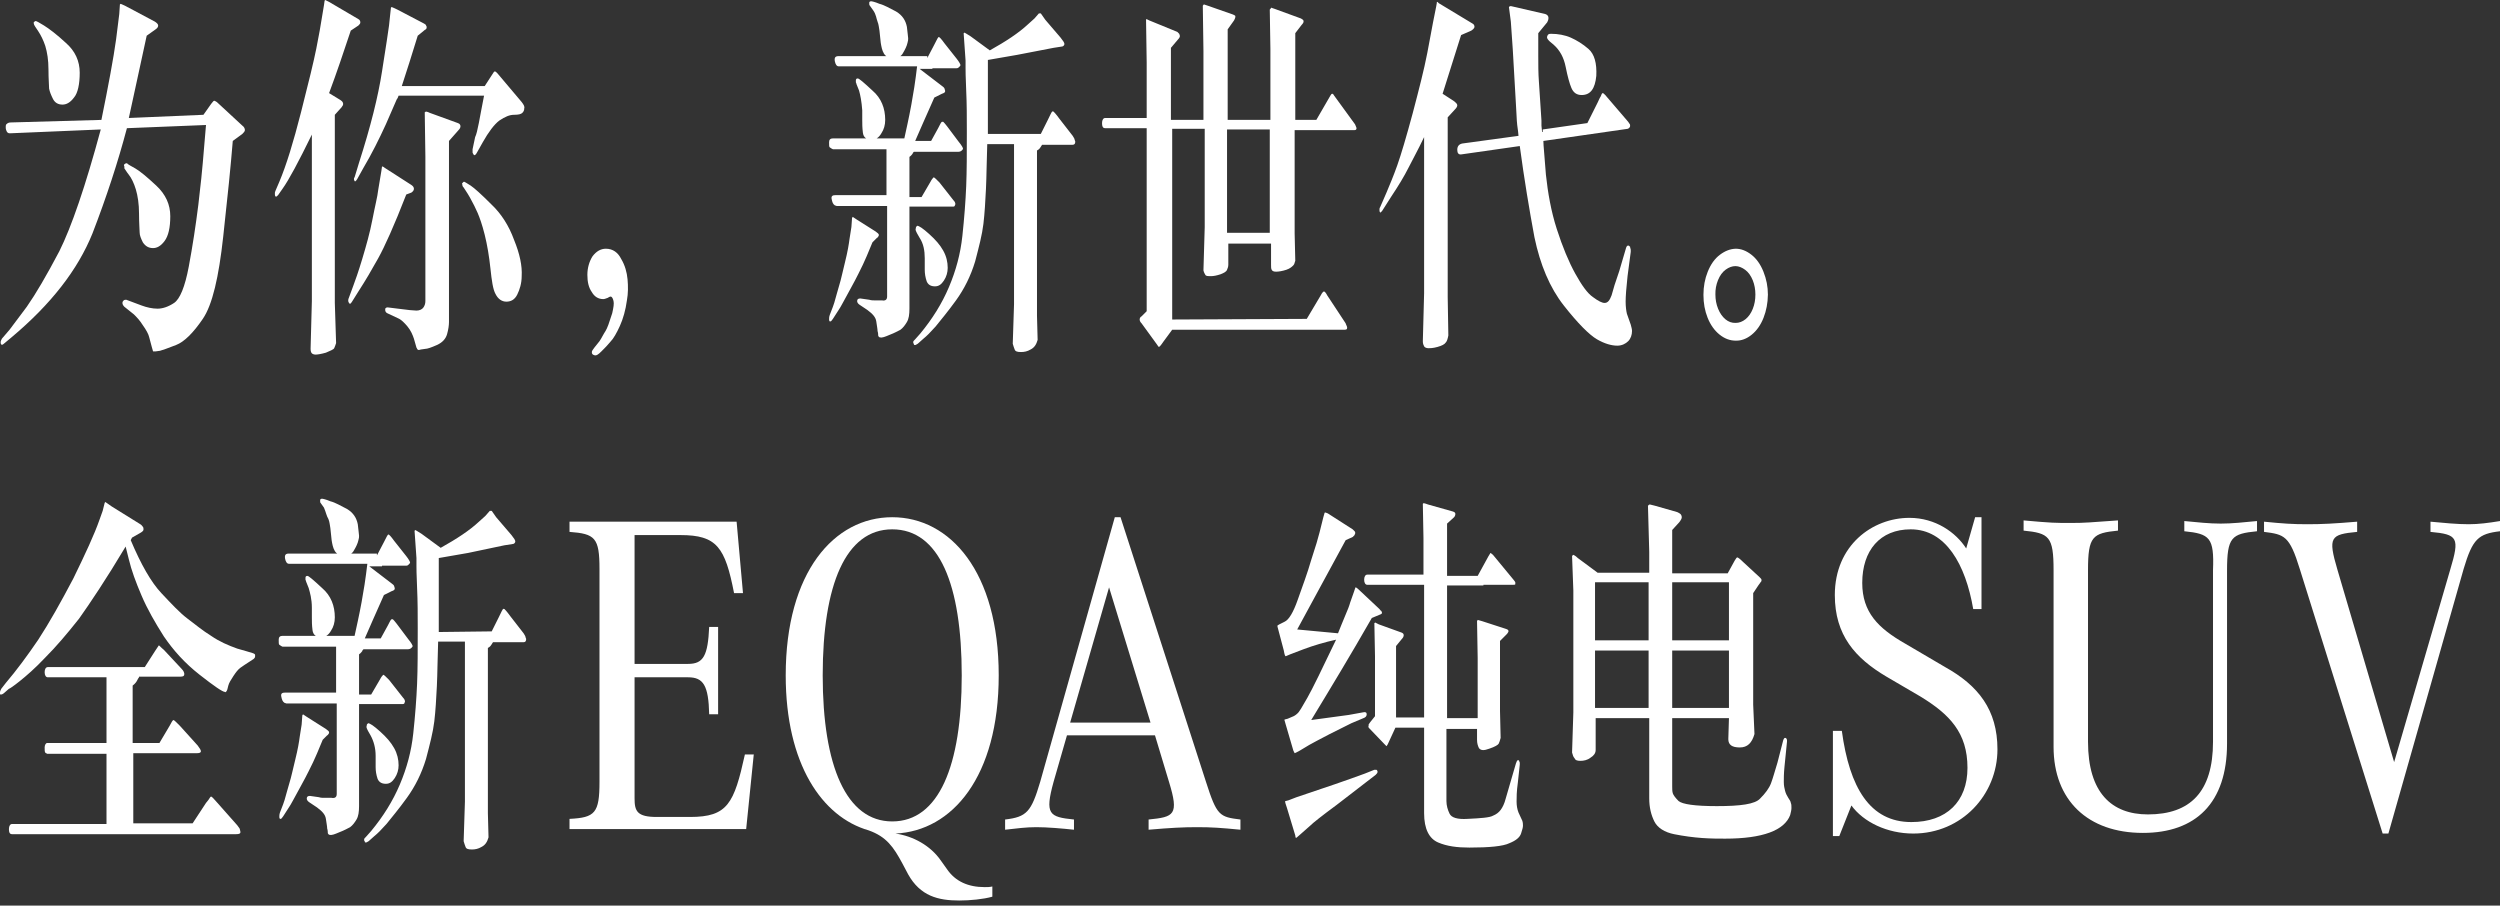 <?xml version="1.0" encoding="UTF-8"?>
<svg width="392px" height="142px" viewBox="0 0 392 142" version="1.1" xmlns="http://www.w3.org/2000/svg" xmlns:xlink="http://www.w3.org/1999/xlink">
    <rect x="0" y="0" width="392" height="142" fill="#333333" stroke="none"/>
    <title>eqa-title-pc</title>
    <g id="页面-1" stroke="none" stroke-width="1" fill="none" fill-rule="evenodd">
        <g id="eqa-title-pc">
            <g id="编组" transform="translate(0.1, 0)" fill="#FFFFFF" fill-rule="nonzero">
                <path d="M15.8,18.8 C16.9,13.4 17.7,9.1 18.1,6.2 L18.6,2.2 L18.7,0.7 L18.8,0.6 C18.8,0.6 19.1,0.7 19.5,0.9 L24.2,3.4 C24.5,3.6 24.7,3.8 24.7,4 C24.7,4.2 24.6,4.4 24.3,4.6 L22.9,5.6 C21.9,10.1 21,14.5 20.1,18.5 L31.8,18 L33,16.3 C33.3,15.9 33.4,15.8 33.5,15.8 C33.6,15.8 33.7,15.9 33.9,16 L37.9,19.7 C38.2,19.9 38.3,20.2 38.3,20.4 C38.3,20.6 38.1,20.8 37.9,21 L36.4,22.1 C36.1,25.8 35.6,30.8 34.9,37.1 C34.2,43.5 33.2,47.8 31.7,50 C30.2,52.2 28.8,53.6 27.5,54.1 C26.2,54.6 25.4,54.9 25,55 L24.3,55.1 C24.1,55.1 24,55.1 23.9,55.1 C23.9,55.1 23.8,54.8 23.7,54.4 L23.3,52.9 C23.2,52.4 22.8,51.7 22.3,51 C21.8,50.2 21.3,49.7 20.9,49.3 L19.4,48.1 C19.2,47.9 19.1,47.7 19.1,47.5 C19.1,47.3 19.2,47.2 19.3,47.1 C19.4,47 19.6,47 19.7,47 L22.1,47.9 C22.9,48.2 23.8,48.4 24.6,48.4 C25.4,48.4 26.3,48.1 27.2,47.5 C28.1,46.9 28.9,45 29.5,41.8 C30.1,38.6 30.6,35.3 31,32.1 C31.4,28.8 31.6,26.6 31.7,25.5 L32.2,19.6 L19.8,20.1 C18.4,25.4 16.6,30.9 14.4,36.6 C12.1,42.3 7.9,47.7 1.7,52.9 L0.5,53.9 C0.3,54.1 0.1,54.1 0.1,54 C0,53.9 0,53.8 0,53.6 C0,53.5 0.1,53.3 0.2,53.1 L1.4,51.7 C1.7,51.3 2.6,50.1 4.1,48.1 C5.5,46.1 7.2,43.2 9.2,39.4 C11.1,35.6 13.3,29.2 15.7,20.3 L1.5,20.9 C1.3,20.9 1.2,20.9 1,20.7 C0.9,20.5 0.8,20.3 0.8,20 C0.8,19.7 0.8,19.5 1,19.4 C1.1,19.3 1.3,19.2 1.6,19.2 L15.8,18.8 Z M5.3,3.4 C5.3,3.4 5.4,3.3 5.5,3.3 C5.6,3.3 6,3.5 6.8,4 C7.6,4.5 8.8,5.4 10.2,6.7 C11.7,8 12.4,9.6 12.4,11.4 C12.4,13.2 12.1,14.6 11.5,15.3 C10.9,16.1 10.3,16.4 9.7,16.4 C9,16.4 8.5,16.1 8.2,15.5 C7.9,14.9 7.7,14.4 7.6,13.9 C7.6,13.4 7.5,12.4 7.5,10.9 C7.5,9.4 7.3,8.2 7,7.2 C6.7,6.3 6.3,5.5 5.9,4.9 C5.5,4.3 5.2,3.9 5.2,3.7 C5.2,3.5 5.1,3.6 5.3,3.4 Z M19.5,25.7 C19.5,25.7 19.6,25.6 19.7,25.6 C19.8,25.6 19.9,25.6 19.9,25.7 C20,25.8 20.4,26 21.1,26.4 C21.8,26.8 22.9,27.7 24.4,29.1 C25.9,30.5 26.6,32.1 26.6,33.9 C26.6,35.7 26.3,37 25.7,37.8 C25.1,38.6 24.5,38.9 23.9,38.9 C23.2,38.9 22.7,38.6 22.3,38 C22,37.4 21.8,36.9 21.8,36.5 C21.8,36.1 21.7,35.1 21.7,33.5 C21.7,32 21.5,30.7 21.2,29.7 C20.9,28.7 20.5,27.9 20.1,27.4 C19.7,26.9 19.5,26.5 19.4,26.4 C19.4,26.3 19.4,26.2 19.4,26.1 C19.3,25.9 19.3,25.8 19.5,25.7 Z" id="形状"></path>
                <path d="M48.8,21.1 C46.7,25.4 45.2,28.2 44.2,29.6 L43.5,30.6 C43.3,30.8 43.2,30.9 43.1,30.8 C43,30.7 43,30.5 43,30.4 C43,30.2 43,30.1 43.1,29.9 L43.7,28.5 C44.8,25.9 45.9,22.3 47.1,17.6 C48.3,12.9 49.1,9.6 49.5,7.6 C49.9,5.6 50.2,3.9 50.4,2.6 L50.7,0.8 L50.8,0.1 L50.9,0 C50.9,0 51.1,0.1 51.5,0.3 L56.1,3 C56.3,3.1 56.4,3.3 56.4,3.5 C56.4,3.7 56.3,3.8 56.1,4 L54.9,4.8 C53.8,8.1 52.7,11.4 51.5,14.6 L53.3,15.7 C53.4,15.8 53.6,15.9 53.6,16 C53.7,16.1 53.7,16.2 53.7,16.3 C53.7,16.4 53.7,16.5 53.6,16.6 C53.5,16.8 53.4,16.9 53.3,17 L52.4,18 L52.4,47.5 L52.6,53.8 C52.5,54.1 52.4,54.4 52.3,54.6 C52.2,54.8 51.7,55 51,55.3 C50.3,55.5 49.7,55.6 49.4,55.6 C49.1,55.6 48.9,55.5 48.8,55.4 C48.7,55.3 48.6,55.1 48.6,54.7 L48.8,47.2 L48.8,25.9 L48.8,21.1 Z M63.6,30.5 C61.7,35.4 60.2,38.7 59.2,40.5 C58.2,42.3 57.2,44 56.1,45.7 L55.1,47.3 C54.9,47.6 54.8,47.7 54.7,47.6 C54.6,47.5 54.5,47.3 54.5,47.2 C54.5,47.1 54.5,46.9 54.6,46.7 L55.3,44.8 C55.6,44 56.1,42.6 56.7,40.6 C57.3,38.6 57.9,36.5 58.3,34.4 C58.7,32.3 59.1,30.8 59.2,29.8 L59.7,26.8 L59.8,26.1 C59.8,26.1 60,26.1 60.2,26.3 L64.4,29 C64.7,29.2 64.8,29.4 64.8,29.6 C64.8,29.8 64.7,30 64.4,30.2 L63.6,30.5 Z M75.8,15 L62.4,15 C62.3,15.3 62.2,15.5 62.1,15.6 L60.4,19.5 C59.3,21.9 58.2,24.1 56.9,26.3 L55.9,28.1 C55.7,28.4 55.6,28.5 55.5,28.4 C55.4,28.2 55.4,28.1 55.4,28.1 C55.4,28 55.4,27.9 55.5,27.8 L56.2,25.5 C58,19.9 59.2,15.1 59.8,11.2 C60.4,7.3 60.8,4.9 60.9,4 L61.1,2.1 L61.2,1.2 L61.3,1.1 C61.3,1.1 61.6,1.2 62.2,1.5 L66.4,3.7 C66.6,3.8 66.7,3.9 66.7,4 C66.8,4.1 66.8,4.2 66.8,4.3 C66.8,4.5 66.7,4.6 66.5,4.7 L65.4,5.6 C64.5,8.5 63.7,11.1 62.9,13.5 L75.9,13.5 L77.2,11.5 C77.3,11.3 77.4,11.2 77.5,11.2 C77.6,11.2 77.7,11.3 77.9,11.5 L81.7,16 C82,16.4 82.2,16.7 82.1,17 C82.1,17.3 82,17.5 81.8,17.7 C81.6,17.9 81.2,18 80.5,18 C79.8,18 79.1,18.3 78.2,18.9 C77.4,19.5 76.5,20.7 75.6,22.3 L74.7,23.9 C74.5,24.3 74.3,24.4 74.2,24.3 C74.1,24.1 74,24 74,23.9 C74,23.8 74,23.7 74,23.6 C74,23.5 74,23.5 74,23.4 L74.4,21.5 C74.8,20.7 75.1,18.5 75.8,15 Z M70.3,22.1 L70.3,50.5 C70.3,51 70.2,51.7 70,52.4 C69.8,53.1 69.3,53.7 68.4,54.1 C67.5,54.5 66.9,54.7 66.6,54.7 L65.9,54.8 C65.6,54.9 65.4,54.9 65.4,54.8 C65.3,54.8 65.3,54.6 65.2,54.5 L64.8,53.1 C64.6,52.5 64.3,51.8 63.8,51.2 C63.3,50.6 62.8,50.1 62.3,49.9 L60.6,49.1 C60.4,49 60.3,48.8 60.3,48.6 C60.3,48.5 60.3,48.3 60.4,48.3 C60.5,48.2 60.6,48.2 60.7,48.2 L62.3,48.4 C63.8,48.6 64.8,48.7 65.2,48.7 C65.7,48.7 66.1,48.5 66.3,48.2 C66.5,47.9 66.6,47.6 66.6,47.2 L66.6,24.6 L66.5,17.6 C66.6,17.6 66.6,17.5 66.7,17.5 C66.7,17.5 66.9,17.5 67.3,17.7 L71.7,19.3 C72,19.4 72.1,19.6 72.1,19.8 C72.1,20 72,20.2 71.8,20.4 L70.3,22.1 Z M72.5,28.6 C72.6,28.5 72.6,28.5 72.7,28.5 C72.7,28.5 73.1,28.7 73.7,29.1 C74.3,29.5 75.4,30.5 76.9,32 C78.5,33.5 79.7,35.4 80.5,37.6 C81.4,39.8 81.8,41.7 81.7,43.3 C81.7,44.4 81.4,45.4 81,46.2 C80.6,47 80,47.3 79.3,47.3 C78.6,47.3 78,46.9 77.6,46.1 C77.2,45.4 77,44 76.8,42.1 C76.6,40.2 76.3,38.4 75.9,36.8 C75.5,35.2 75.1,34.1 74.8,33.4 C74.5,32.7 74.1,31.9 73.6,31 C73.1,30.1 72.7,29.6 72.6,29.4 C72.4,29.2 72.4,29.1 72.4,28.9 C72.3,28.9 72.3,28.8 72.5,28.6 Z" id="形状"></path>
                <path d="M93.1,54.5 L93.9,53.5 C94,53.4 94.2,53 94.6,52.3 C95,51.7 95.2,51.2 95.3,50.9 C95.4,50.6 95.6,50 95.9,49.1 C96.1,48.2 96.2,47.6 96.1,47.2 C96,46.8 95.9,46.6 95.7,46.5 C95.6,46.5 95.5,46.5 95.2,46.7 C94.9,46.8 94.7,46.9 94.5,46.9 C93.7,46.9 93.1,46.5 92.7,45.8 C92.2,45.1 92,44.2 92,43.1 C92,42 92.3,41 92.8,40.2 C93.4,39.4 94.1,39 94.9,39 C96,39 96.8,39.6 97.3,40.6 C97.9,41.6 98.2,42.7 98.3,43.8 C98.4,44.9 98.4,46 98.2,47.1 C98,48.6 97.6,50 97.1,51.1 C96.6,52.2 96.1,53.1 95.6,53.6 C95.2,54.1 94.7,54.6 94.2,55.1 C93.7,55.6 93.4,55.8 93.1,55.7 C92.8,55.6 92.7,55.5 92.7,55.2 C92.7,55 92.9,54.8 93.1,54.5 Z" id="路径"></path>
                <path d="M272.068,39 C272.889,39 273.699,39.308 274.5,39.923 C275.301,40.538 275.936,41.427 276.404,42.589 C276.873,43.751 277.107,44.957 277.107,46.207 C277.088,47.516 276.858,48.727 276.419,49.84 C275.979,50.953 275.364,51.832 274.573,52.477 C273.782,53.121 272.947,53.434 272.068,53.414 C271.15,53.414 270.296,53.092 269.505,52.447 C268.714,51.803 268.099,50.934 267.659,49.84 C267.22,48.746 267,47.545 267,46.236 C267,44.928 267.225,43.717 267.674,42.604 C268.143,41.432 268.782,40.543 269.593,39.938 C270.403,39.332 271.229,39.02 272.068,39 Z M272.039,41.725 C271.512,41.725 270.994,41.91 270.486,42.281 C269.979,42.652 269.578,43.199 269.285,43.922 C268.992,44.645 268.855,45.396 268.875,46.178 C268.875,46.979 269.017,47.726 269.3,48.419 C269.583,49.112 269.964,49.659 270.442,50.06 C270.921,50.46 271.453,50.65 272.039,50.631 C272.605,50.631 273.128,50.436 273.606,50.045 C274.085,49.654 274.461,49.117 274.734,48.434 C275.008,47.75 275.145,47.003 275.145,46.192 C275.145,45.382 275.008,44.635 274.734,43.951 C274.441,43.229 274.046,42.682 273.548,42.311 C273.05,41.939 272.547,41.744 272.039,41.725 Z" id="。"></path>
                <path d="M145.3,9.1 L146.4,7 C146.8,6.2 147,5.8 147.1,5.8 C147.2,5.8 147.5,6.1 148,6.8 L149.9,9.2 C150.3,9.7 150.5,10.1 150.5,10.2 C150.5,10.3 150.4,10.4 150.3,10.5 C150.2,10.6 150.1,10.7 149.9,10.7 L146.1,10.7 L146.1,10.8 L144.1,10.8 L147.5,13.4 C147.8,13.6 148,13.8 148,13.9 C148,14 148.1,14.1 148.1,14.3 C148.1,14.5 147.9,14.6 147.6,14.7 L146.4,15.3 C145.1,18.2 144.1,20.5 143.4,22.1 L145.9,22.1 L147,20.1 C147.3,19.5 147.5,19.1 147.6,19.1 C147.7,19.1 147.7,19.1 147.8,19.1 C147.9,19.2 148.1,19.4 148.4,19.8 L150.2,22.2 C150.7,22.8 150.9,23.2 150.9,23.3 C150.9,23.4 150.8,23.5 150.7,23.6 C150.6,23.7 150.4,23.8 150.2,23.8 L143.2,23.8 C143.1,23.9 143,24 143,24.1 C142.9,24.2 142.8,24.4 142.5,24.6 L142.5,30.9 L144.4,30.9 L145.8,28.5 C146,28.1 146.2,27.9 146.3,27.8 C146.4,27.8 146.7,28.1 147.2,28.6 L149.4,31.4 C149.6,31.6 149.7,31.8 149.7,32 C149.7,32.1 149.6,32.2 149.6,32.3 C149.5,32.4 149.4,32.4 149.3,32.4 L142.5,32.4 L142.5,48.4 C142.5,49.3 142.4,50 142.1,50.5 C141.8,51 141.5,51.4 141.1,51.7 C140.7,51.9 140.2,52.2 139.4,52.5 C138.7,52.8 138.2,53 137.9,52.9 C137.8,52.9 137.8,52.9 137.7,52.8 C137.7,52.8 137.6,52.7 137.6,52.6 C137.6,52.5 137.6,52.2 137.5,51.9 C137.5,51.6 137.4,51.1 137.3,50.4 C137.2,49.7 136.7,49.2 135.9,48.6 L134.7,47.8 C134.4,47.6 134.3,47.4 134.3,47.2 C134.3,46.9 134.5,46.8 134.8,46.8 L136.2,47 C136.5,47.1 136.8,47.1 137,47.1 C137.2,47.1 137.4,47.1 137.5,47.1 L138.2,47.1 C138.7,47.2 139,47 139,46.5 L139,32.3 L131.1,32.3 L130.8,32.2 C130.5,32 130.4,31.7 130.3,31.2 C130.2,30.7 130.5,30.6 130.9,30.6 L138.9,30.6 L138.9,23.4 L130.5,23.4 L130.3,23.3 C130.2,23.2 130.1,23.2 130,23.1 C129.9,23 129.9,22.8 129.9,22.3 C129.9,21.9 130.1,21.7 130.5,21.7 L141.7,21.7 C142,20.3 142.4,18.6 142.8,16.4 C143.2,14.2 143.4,12.8 143.5,12 L143.7,10.4 L131.4,10.4 C131.1,10.4 130.9,10.1 130.8,9.6 C130.7,9 130.9,8.8 131.4,8.8 L145.3,8.8 L145.3,9.1 L145.3,9.1 Z M136.7,38 C136,39.7 135.5,40.9 135.2,41.5 C134.9,42.1 134.3,43.4 133.3,45.2 C132.3,47 131.7,48.2 131.4,48.6 L130.5,50 C130.3,50.3 130.2,50.4 130.1,50.4 L130,50.4 C130,50.4 129.9,50.3 129.9,50.1 C129.9,49.9 129.9,49.7 130,49.4 L130.5,48.1 C130.6,47.9 130.8,47.2 131.1,46.1 C131.4,45 131.6,44.3 131.7,44 C131.8,43.7 132,42.7 132.4,41.1 C132.8,39.5 133,38.3 133.1,37.5 L133.4,35.6 L133.5,34.2 C133.5,34.1 133.6,34.1 133.6,34 L134.2,34.4 L137.2,36.3 C137.5,36.5 137.7,36.7 137.7,36.8 C137.7,36.9 137.7,37 137.6,37.1 C137.5,37.2 137.5,37.3 137.4,37.3 L136.7,38 Z M134.6,14.2 L134.2,13.2 C134.2,13.2 134.2,13.1 134.1,12.9 C134.1,12.8 134.1,12.7 134.1,12.6 C134.1,12.4 134.2,12.3 134.4,12.3 C134.6,12.3 135.3,12.9 136.7,14.2 C138.1,15.4 138.7,17 138.7,18.8 C138.7,19.6 138.5,20.3 138.1,20.9 C137.7,21.6 137.2,21.9 136.6,21.9 C135.8,21.9 135.3,21.6 135.2,20.8 C135.1,20 135.1,19.4 135.1,18.8 C135.1,18.2 135.1,17.7 135.1,17.3 C135,15.9 134.8,14.9 134.6,14.2 Z M136.8,1.6 L136.3,0.9 C136.2,0.8 136.2,0.7 136.2,0.6 C136.2,0.5 136.2,0.4 136.2,0.4 C136.2,0.3 136.3,0.2 136.5,0.2 C136.6,0.2 137.1,0.3 137.8,0.6 C138.6,0.8 139.4,1.3 140.4,1.8 C141.4,2.4 141.9,3.2 142.1,4.2 C142.2,5.2 142.3,5.8 142.3,6 C142.3,6.2 142.3,6.4 142.2,6.7 C142.1,7.2 141.8,7.8 141.5,8.3 C141.2,8.9 140.6,9.1 140,9.1 C139.3,9.1 138.8,8.9 138.5,8.4 C138.2,7.9 138.1,7.3 138,6.7 L137.8,4.8 C137.7,4.3 137.7,3.9 137.5,3.4 C137.3,2.9 137.3,2.3 136.8,1.6 Z M163.1,21 L164.2,18.8 C164.6,18 164.8,17.5 164.9,17.5 C165,17.4 165,17.5 165.1,17.5 C165.2,17.6 165.5,17.9 166,18.6 L168.1,21.3 C168.3,21.6 168.4,21.8 168.4,21.9 C168.4,22 168.5,22.1 168.5,22.2 C168.5,22.5 168.4,22.7 168.1,22.7 L163.3,22.7 C163.1,23 163,23.2 162.9,23.3 C162.8,23.4 162.7,23.5 162.5,23.6 L162.5,49.5 L162.6,53.3 C162.4,54 162.1,54.5 161.5,54.8 C161,55.1 160.5,55.2 160,55.2 C159.4,55.2 159.1,55.1 159,54.8 C158.9,54.5 158.8,54.3 158.7,53.9 L158.9,47.7 L158.9,22.6 L154.7,22.6 C154.6,25.2 154.6,27.6 154.5,29.6 C154.4,31.6 154.3,33.4 154.1,35.1 C153.9,36.8 153.4,38.7 152.8,41 C152.1,43.3 151.1,45.3 149.8,47.1 C148.5,48.9 147.4,50.2 146.6,51.2 C145.8,52.1 145.2,52.7 144.7,53.1 L143.8,53.9 C143.6,54 143.5,54.1 143.4,54.1 C143.3,54.1 143.2,54.1 143.2,54 C143.2,53.9 143.2,53.9 143.1,53.8 C143.1,53.7 143.1,53.7 143.1,53.6 C143.1,53.5 143.2,53.4 143.4,53.2 L144.2,52.3 C146.1,50 147.6,47.6 148.7,45 C149.8,42.4 150.5,39.8 150.8,37 C151.1,34.2 151.3,31.6 151.4,29.2 C151.5,26.8 151.5,24 151.5,20.6 C151.5,18.4 151.5,16.3 151.4,14.2 C151.3,12.1 151.3,10.9 151.3,10.7 L151.3,9.5 L151,5.2 C151.1,5.2 151.1,5.1 151.1,5.1 C151.1,5.1 151.5,5.3 152.1,5.7 L155.1,7.9 C157.6,6.5 159.6,5.2 161.1,3.8 L162.1,2.9 L162.8,2.1 C162.9,2.1 163,2.1 163.1,2.1 L163.8,3.1 L166.2,5.9 C166.6,6.4 166.8,6.7 166.8,6.9 C166.8,7.1 166.6,7.3 166.4,7.3 L165.1,7.5 L159.4,8.6 L154.8,9.4 C154.8,11.6 154.8,13.3 154.8,14.4 L154.8,17.7 L154.8,21 L163.1,21 L163.1,21 Z M144.1,37.3 L143.7,36.6 C143.5,36.2 143.4,36 143.5,35.8 C143.5,35.6 143.6,35.5 143.6,35.5 C143.6,35.5 143.7,35.5 143.7,35.4 C144,35.4 144.6,35.8 145.6,36.7 C146.6,37.6 147.3,38.4 147.8,39.3 C148.3,40.2 148.5,41.1 148.5,42 C148.5,42.7 148.3,43.4 147.9,44 C147.5,44.6 147.1,44.9 146.5,44.9 C145.8,44.9 145.4,44.6 145.2,44.1 C145,43.5 144.9,42.9 144.9,42.3 L144.9,40.5 C144.9,39.3 144.7,38.2 144.1,37.3 Z" id="形状"></path>
                <path d="M179.7,18.7 L179.7,9.8 L179.6,3.1 C179.6,3 179.7,3 179.7,3 L180.1,3.2 L184.5,5 C184.6,5.1 184.7,5.2 184.8,5.3 C184.9,5.5 184.9,5.6 184.9,5.7 C184.9,5.8 184.8,6 184.6,6.2 L183.5,7.5 L183.5,18.8 L188.6,18.8 L188.6,8 L188.5,0.9 C188.6,0.8 188.6,0.7 188.7,0.7 L189.3,0.9 L193.3,2.3 C193.3,2.3 193.4,2.4 193.5,2.4 C193.6,2.5 193.6,2.5 193.6,2.5 C193.6,2.5 193.6,2.6 193.6,2.7 C193.6,2.8 193.5,3 193.4,3.2 L192.4,4.6 L192.4,18.8 L199.1,18.8 L199.1,7.7 L199,1.5 C199.1,1.4 199.2,1.3 199.2,1.2 L199.8,1.4 L203.9,2.9 C204,3 204.1,3 204.2,3.1 C204.3,3.2 204.3,3.3 204.3,3.4 C204.3,3.5 204.2,3.7 204,3.9 L203,5.2 L203,18.8 L206.3,18.8 L208.5,15 C208.6,14.8 208.7,14.7 208.8,14.7 C208.9,14.7 209,14.8 209.1,15 L212.3,19.4 C212.4,19.5 212.4,19.6 212.5,19.8 C212.6,20 212.6,20.1 212.6,20.1 C212.6,20.3 212.5,20.4 212.3,20.4 L207.4,20.4 L202.9,20.4 L202.9,36.6 L203,40.9 C202.9,41.1 202.9,41.4 202.7,41.6 C202.5,41.8 202.2,42.1 201.6,42.3 C201,42.5 200.4,42.6 200,42.6 C199.6,42.6 199.4,42.5 199.3,42.3 C199.2,42.1 199.2,41.9 199.2,41.5 L199.2,38.2 L192.5,38.2 L192.5,41.5 C192.5,41.8 192.4,42.1 192.3,42.3 C192.2,42.6 191.8,42.8 191.3,43 C190.7,43.2 190.2,43.3 189.8,43.3 C189.3,43.3 189,43.3 188.9,43.1 C188.8,42.9 188.7,42.8 188.6,42.4 L188.8,35.6 L188.8,20.2 L183.7,20.2 L183.7,50.1 L204.8,50 L207,46.3 C207.2,45.9 207.4,45.7 207.5,45.7 C207.6,45.7 207.8,45.9 208,46.3 L210.9,50.7 C210.9,50.8 211,50.9 211.1,51.2 C211.2,51.5 211.1,51.7 210.8,51.7 L183.7,51.7 L182.3,53.6 C181.9,54.2 181.7,54.4 181.6,54.4 C181.6,54.4 181.4,54.2 181.3,54 L178.9,50.7 C178.7,50.5 178.6,50.3 178.6,50.1 C178.6,49.9 178.7,49.7 178.9,49.6 L179.7,48.8 L179.7,20.1 L173.2,20.1 C172.8,20.1 172.7,19.8 172.7,19.3 C172.7,18.8 172.9,18.5 173.2,18.5 L179.7,18.5 L179.7,18.7 L179.7,18.7 Z M199,36.5 L199,20.3 L192.3,20.3 L192.3,36.5 L199,36.5 Z" id="形状"></path>
                <path d="M226.1,14.7 L227.8,15.8 C228.2,16.1 228.4,16.3 228.4,16.5 C228.4,16.7 228.3,16.9 228,17.2 L226.9,18.4 L226.9,46.6 L227,52.6 C226.9,53.1 226.8,53.5 226.6,53.7 C226.4,54 226,54.2 225.3,54.4 C224.6,54.6 224.1,54.6 223.9,54.6 C223.6,54.6 223.3,54.5 223.2,54.3 C223.1,54.1 223,53.9 223,53.5 L223.2,46 L223.2,21.5 C222.2,23.6 221.3,25.2 220.7,26.4 C220.1,27.6 219.2,29.1 218,30.9 L216.6,33.1 C216.4,33.3 216.3,33.4 216.3,33.3 C216.2,33.2 216.2,33 216.2,32.9 C216.2,32.8 216.2,32.6 216.3,32.5 L217.3,30.2 C217.8,29 218.4,27.6 219,25.9 C219.6,24.2 220.4,21.5 221.4,17.8 C222.4,14 223.2,10.9 223.7,8.3 L224.6,3.5 L225.1,1 C225.2,0.6 225.2,0.3 225.2,0.3 C225.2,0.3 225.2,0.3 225.3,0.3 L225.5,0.5 L230.8,3.7 C231,3.8 231.1,4 231.1,4.2 C231.1,4.4 230.9,4.6 230.6,4.8 L229,5.5 L226.1,14.7 Z M241.8,20.3 L248.8,19.3 L250.4,16.1 C250.6,15.7 250.7,15.4 250.9,15.1 C251,14.8 251.1,14.6 251.2,14.6 C251.3,14.6 251.4,14.7 251.6,14.9 L255.2,19.1 C255.3,19.2 255.3,19.3 255.4,19.4 C255.5,19.5 255.5,19.6 255.5,19.7 C255.5,19.8 255.5,19.9 255.4,20 C255.3,20.1 255.2,20.2 255.1,20.2 L241.9,22.1 C241.9,22.8 242.1,24.6 242.3,27.4 C242.6,30.2 243.1,33.1 244,35.9 C244.9,38.7 245.9,41.1 246.9,42.9 C247.9,44.7 248.8,46 249.7,46.6 C250.5,47.2 251.1,47.5 251.5,47.5 C252,47.5 252.3,47.1 252.6,46.3 C252.8,45.5 253.2,44.2 253.8,42.5 L254.8,39.1 C254.9,38.7 255,38.5 255.2,38.5 C255.3,38.5 255.4,38.6 255.5,38.7 C255.5,38.9 255.6,39 255.6,39.2 C255.6,39.4 255.6,39.5 255.6,39.5 L255.1,43.3 C254.9,45.1 254.8,46.5 254.8,47.3 C254.8,48.1 254.9,48.8 255,49.2 L255.6,50.9 C255.7,51.3 255.8,51.6 255.8,51.9 C255.8,52.5 255.6,53.1 255.2,53.5 C254.8,53.9 254.2,54.2 253.5,54.2 C252.6,54.2 251.5,53.9 250.3,53.2 C249.1,52.5 247.3,50.7 245.1,47.9 C242.9,45.1 241.4,41.5 240.5,37.2 C239.7,32.9 238.9,28.1 238.2,22.9 L229.1,24.2 C228.6,24.3 228.4,24 228.4,23.5 C228.4,22.9 228.7,22.6 229.2,22.5 L238,21.3 C238,21 237.9,20.4 237.8,19.6 C237.7,18.8 237.7,17.7 237.6,16.4 L237.1,7.7 L236.8,3.4 L236.5,1.1 C236.6,1 236.7,0.9 237,1 L242.2,2.2 C242.5,2.3 242.7,2.5 242.7,2.8 C242.7,3.1 242.6,3.3 242.5,3.5 L241.1,5.2 C241.1,6.2 241.1,7.4 241.1,8.8 C241.1,10.1 241.1,11.5 241.2,12.8 L241.6,18.9 C241.6,19.4 241.6,19.6 241.6,19.7 L241.7,20.7 L241.8,20.7 L241.8,20.3 L241.8,20.3 Z M243.1,5.3 C244.2,5.3 245.3,5.5 246.2,5.9 C247.1,6.3 248.1,6.9 249,7.7 C249.9,8.5 250.3,9.9 250.2,11.9 C250,13.9 249.3,14.9 247.9,14.9 C247.1,14.9 246.6,14.5 246.3,13.8 C246,13.1 245.7,12 245.4,10.5 C245.1,9 244.5,7.9 243.5,7 L242.9,6.5 C242.6,6.2 242.4,6 242.5,5.7 C242.6,5.4 242.7,5.3 243.1,5.3 Z" id="形状"></path>
            </g>
            <g id="编组" transform="translate(0, 78.2)" fill="#FFFFFF" fill-rule="nonzero">
                <g transform="translate(89.3, 2.9)">
                    <path d="M28.9,37.1 L27.7,48.9 L0,48.9 L0,47.3 C4,47.1 4.7,46.4 4.7,41.5 L4.7,8.1 C4.7,3.2 4,2.6 0,2.3 L0,0.7 L26.2,0.7 L27.2,11.9 L25.8,11.9 C24.4,4.7 23.1,2.8 17.4,2.8 L10.2,2.8 L10.2,23 L18.6,23 C21,23 21.7,21.7 21.9,17.2 L23.3,17.2 L23.3,30.9 L21.9,30.9 C21.8,26.4 21,25.1 18.6,25.1 L10.2,25.1 L10.2,44.1 C10.2,46.1 10.6,47 13.7,47 L18.9,47 C24.8,47 25.8,44.9 27.5,37.2 L28.9,37.2 L28.9,37.1 Z" id="路径"></path>
                    <path d="M65.1,58 C65.5,58 65.9,58 66.3,57.9 L66.3,59.5 C64.9,59.9 62.8,60.1 61.1,60.1 C57.8,60.1 55,59.4 53.1,56 L52.2,54.3 C50.8,51.7 49.7,50.1 46.9,49.1 C39.6,47 33.9,38.7 33.9,24.8 C33.9,8.6 41.5,0 50.6,0 C59.7,0 67.3,8.6 67.3,24.8 C67.3,40.7 60,49.2 51.1,49.6 C53.9,50 56.6,51.5 58.2,53.8 L59.2,55.2 C60.5,57.1 62.5,58 65.1,58 Z M50.6,47.7 C57.9,47.7 61.5,39 61.5,24.8 C61.5,10.6 58,1.9 50.6,1.9 C43.3,1.9 39.7,10.6 39.7,24.8 C39.7,39 43.4,47.7 50.6,47.7 Z" id="形状"></path>
                    <path d="M105.2,47.4 L105.2,49 C102.1,48.7 100.7,48.6 98.4,48.6 C96.2,48.6 94.3,48.7 90.8,49 L90.8,47.4 C94.8,47 95.6,46.7 94,41.5 L91.8,34.2 L78,34.2 L75.9,41.5 C74.5,46.6 75.2,47 79.1,47.4 L79.1,49 C77.2,48.8 74.9,48.6 73.2,48.6 C71.5,48.6 70.2,48.8 68.3,49 L68.3,47.4 C71.7,47 72.4,46.2 73.8,41.5 L85.5,0 L86.4,0 L99.8,41.5 C101.5,46.8 101.9,47 105.2,47.4 Z M91.1,32.2 L84.6,11 L78.5,32.2 L91.1,32.2 Z" id="形状"></path>
                </g>
                <g id="路径" transform="translate(287.4, 2.9)">
                    <path d="M25.8,36.4 C25.8,43.5 20.2,49.6 12.6,49.6 C8.5,49.6 4.8,47.8 2.9,45.2 L1,50 L-3.91919855e-23,50 L-3.91919855e-23,33.5 L1.4,33.5 C2.6,42.4 5.8,47.8 12.3,47.8 C17.8,47.8 21.1,44.6 21.1,39.3 C21.1,33.8 18.3,30.9 13.7,28.1 L8.4,25 C3.5,22.1 0.3,18.5 0.3,12.2 C0.3,4.4 6.2,0.1 12,0.1 C16.1,0.1 19.3,2.4 20.9,4.9 L22.3,0 L23.3,0 L23.3,14.4 L22,14.4 C20.8,7.4 17.7,1.9 12.2,1.9 C7.4,1.9 4.6,5.2 4.6,10.3 C4.6,14.9 7.1,17.4 11.3,19.8 L17.6,23.5 C22.8,26.4 25.8,30.2 25.8,36.4 Z"></path>
                    <path d="M55.1,2.2 L55.1,0.6 C57.2,0.8 59,1 60.8,1 C62.6,1 64.4,0.8 66.5,0.6 L66.5,2.2 C62.5,2.6 61.8,3.1 61.8,8.4 L61.8,35.5 C61.8,44.8 56.9,49.5 48.6,49.5 C40,49.5 34.6,44.4 34.6,36 L34.6,8.3 C34.6,3 33.9,2.5 29.9,2.1 L29.9,0.5 C34.3,0.9 34.9,0.9 37.3,0.9 C39.7,0.9 40.3,0.8 44.7,0.5 L44.7,2.1 C40.7,2.5 40,3 40,8.3 L40,35.2 C40,43.2 43.7,46.6 49.4,46.6 C56,46.6 59.6,43.1 59.6,35.2 L59.6,8.3 C59.8,3.2 59.1,2.6 55.1,2.2 Z"></path>
                    <path d="M104.6,0.6 L104.6,2.2 C101.2,2.6 100.3,3.4 98.9,8.1 L87.1,49.6 L86.2,49.6 L73.2,8.1 C71.6,2.9 70.8,2.7 67.6,2.3 L67.6,0.7 C70.6,1 72.1,1.1 74.4,1.1 C76.7,1.1 78.6,1 82.2,0.7 L82.2,2.3 C78,2.7 77.6,3.1 79.1,8.2 L88,38.4 L96.8,8.2 C98.3,3.2 98,2.7 93.7,2.3 L93.7,0.7 C95.8,0.9 97.9,1.1 99.7,1.1 C101.2,1.1 102.8,0.9 104.6,0.6 Z"></path>
                </g>
                <g id="形状">
                    <path d="M12.4,18.8 C10.5,21.2 8.8,23.2 7.1,24.9 C5.5,26.6 4.1,27.8 3.1,28.6 C2.1,29.4 1.5,29.8 1.4,29.8 L0.6,30.5 C0.5,30.6 0.3,30.7 0.2,30.7 C0,30.7 0,30.7 0,30.6 C0,30.5 0,30.4 0,30.3 C0,30.2 0.1,30 0.2,29.8 L0.9,28.9 C2.6,26.9 4.3,24.6 6,22.1 C7.7,19.5 9.5,16.3 11.5,12.5 C13.4,8.6 14.8,5.6 15.6,3.3 L16.1,1.9 L16.4,0.7 C16.4,0.6 16.5,0.6 16.5,0.5 L17.5,1.2 L22,4 C22.2,4.1 22.3,4.3 22.4,4.4 C22.5,4.5 22.5,4.7 22.5,4.8 C22.5,5 22.4,5.1 22.1,5.3 L20.7,6.1 L20.5,6.5 C22.1,10.3 23.7,13.1 25.3,14.8 C26.9,16.5 28.2,17.9 29.4,18.8 C30.6,19.7 31.8,20.7 33.1,21.5 C34.4,22.4 35.8,23 37.2,23.5 L38.6,23.9 L39.6,24.2 C39.9,24.3 40,24.4 40,24.5 C40,24.6 40,24.7 40,24.7 C40,24.9 39.9,25 39.8,25.1 L39.2,25.5 C38.6,25.9 38.1,26.2 37.7,26.5 C37.3,26.8 37,27.2 36.6,27.8 C36.2,28.4 35.9,28.9 35.8,29.3 C35.7,29.8 35.6,30.1 35.5,30.2 C35.4,30.3 35.4,30.4 35.3,30.3 C34.9,30.3 33.6,29.4 31.3,27.6 C29,25.8 27.2,23.8 25.7,21.6 C24.3,19.4 23.1,17.3 22.2,15.2 C21.3,13.1 20.6,11.2 20.2,9.5 L19.7,7.5 C16.6,12.7 14.1,16.4 12.4,18.8 Z M21.8,28 C21.7,28.1 21.6,28.3 21.5,28.5 C21.4,28.7 21.2,29 20.8,29.3 L20.8,38.3 L25,38.3 L26.6,35.6 C26.9,35 27.1,34.7 27.2,34.7 C27.3,34.7 27.6,35 28.2,35.6 L31,38.7 C31.3,39.1 31.5,39.4 31.5,39.6 C31.5,39.8 31.3,39.9 30.9,39.9 L20.9,39.9 L20.9,50.9 L30.2,50.9 L32.3,47.7 L32.7,47.2 C32.9,46.9 33,46.7 33.1,46.7 C33.2,46.7 33.5,47 34.1,47.7 L37.2,51.2 C37.4,51.5 37.6,51.7 37.6,51.8 C37.6,51.9 37.7,52.1 37.7,52.3 C37.7,52.5 37.5,52.6 37,52.6 L34.8,52.6 L1.9,52.6 C1.5,52.6 1.4,52.3 1.4,51.8 C1.4,51.3 1.6,51 1.9,51 L16.7,51 L16.7,40 L7.6,40 L7.4,40 C7.3,39.9 7.1,39.9 7.1,39.8 C7,39.7 7,39.4 7,39 C7,38.6 7.2,38.3 7.4,38.3 L16.7,38.3 L16.7,28 L7.5,28 C7.2,28 7,27.7 7,27.2 C7,26.7 7.2,26.4 7.5,26.4 L22.7,26.4 L24.3,23.9 C24.7,23.3 24.9,23 24.9,23 C25,23 25.2,23.3 25.7,23.7 L28.5,26.7 C28.8,27 28.9,27.3 28.9,27.5 C28.9,27.8 28.7,27.9 28.3,27.9 L25.5,27.9 L21.8,27.9 L21.8,28 L21.8,28 Z"></path>
                    <path d="M59.1,8.9 L60.2,6.8 C60.6,6 60.8,5.6 60.9,5.6 C61,5.6 61.3,5.9 61.8,6.6 L63.7,9 C64.1,9.5 64.3,9.9 64.3,10 C64.3,10.1 64.2,10.2 64.1,10.3 C64,10.4 63.9,10.5 63.7,10.5 L59.9,10.5 L59.9,10.6 L57.9,10.6 L61.3,13.2 C61.6,13.4 61.8,13.6 61.8,13.7 C61.8,13.8 61.9,13.9 61.9,14.1 C61.9,14.3 61.7,14.4 61.4,14.5 L60.2,15.1 C58.9,18 57.9,20.3 57.2,21.9 L59.7,21.9 L60.8,19.9 C61.1,19.3 61.3,18.9 61.4,18.9 C61.5,18.9 61.5,18.9 61.6,18.9 C61.7,19 61.9,19.2 62.2,19.6 L64,22 C64.5,22.6 64.7,23 64.7,23.1 C64.7,23.2 64.6,23.3 64.5,23.4 C64.4,23.5 64.2,23.6 64,23.6 L57,23.6 C56.9,23.7 56.8,23.8 56.8,23.9 C56.7,24 56.6,24.2 56.3,24.4 L56.3,30.7 L58.2,30.7 L59.6,28.3 C59.8,27.9 60,27.7 60.1,27.6 C60.2,27.6 60.5,27.9 61,28.4 L63.2,31.2 C63.4,31.4 63.5,31.6 63.5,31.8 C63.5,31.9 63.4,32 63.4,32.1 C63.3,32.2 63.2,32.2 63.1,32.2 L56.3,32.2 L56.3,48.2 C56.3,49.1 56.2,49.8 55.9,50.3 C55.6,50.8 55.3,51.2 54.9,51.5 C54.5,51.7 54,52 53.2,52.3 C52.5,52.6 52,52.8 51.7,52.7 C51.6,52.7 51.6,52.7 51.5,52.6 C51.5,52.6 51.4,52.5 51.4,52.4 C51.4,52.3 51.4,52 51.3,51.7 C51.3,51.4 51.2,50.9 51.1,50.2 C51,49.5 50.5,49 49.7,48.4 L48.5,47.6 C48.2,47.4 48.1,47.2 48.1,47 C48.1,46.7 48.3,46.6 48.6,46.6 L50,46.8 C50.3,46.9 50.6,46.9 50.8,46.9 C51,46.9 51.2,46.9 51.3,46.9 L52,46.9 C52.5,47 52.8,46.8 52.8,46.3 L52.8,32.1 L44.9,32.1 L44.6,32 C44.3,31.8 44.2,31.5 44.1,31 C44,30.5 44.3,30.4 44.7,30.4 L52.7,30.4 L52.7,23.2 L44.3,23.2 L44.1,23.1 C44,23 43.9,23 43.8,22.9 C43.7,22.8 43.7,22.6 43.7,22.1 C43.7,21.7 43.9,21.5 44.3,21.5 L55.6,21.5 C55.9,20.1 56.3,18.4 56.7,16.2 C57.1,14 57.3,12.6 57.4,11.8 L57.6,10.2 L45.3,10.2 C45,10.2 44.8,9.9 44.7,9.4 C44.6,8.8 44.8,8.6 45.3,8.6 L59.1,8.6 L59.1,8.9 Z M50.6,37.8 C49.9,39.5 49.4,40.7 49.1,41.3 C48.8,41.9 48.2,43.2 47.2,45 C46.2,46.8 45.6,48 45.3,48.4 L44.4,49.8 C44.2,50.1 44.1,50.2 44,50.2 L43.9,50.2 C43.9,50.2 43.8,50.1 43.8,49.9 C43.8,49.7 43.8,49.5 43.9,49.2 L44.4,47.9 C44.5,47.7 44.7,47 45,45.9 C45.3,44.8 45.5,44.1 45.6,43.8 C45.7,43.5 45.9,42.5 46.3,40.9 C46.7,39.3 46.9,38.1 47,37.3 L47.3,35.4 L47.4,34 C47.4,33.9 47.5,33.9 47.5,33.8 L48.1,34.2 L51.1,36.1 C51.4,36.3 51.6,36.5 51.6,36.6 C51.6,36.7 51.6,36.8 51.5,36.9 C51.4,37 51.4,37.1 51.3,37.1 L50.6,37.8 Z M48.4,14 L48,13 C48,13 48,12.9 47.9,12.7 C47.9,12.6 47.9,12.5 47.9,12.4 C47.9,12.2 48,12.1 48.2,12.1 C48.4,12.1 49.1,12.7 50.5,14 C51.9,15.2 52.5,16.8 52.5,18.6 C52.5,19.4 52.3,20.1 51.9,20.7 C51.5,21.4 51,21.7 50.4,21.7 C49.6,21.7 49.1,21.4 49,20.6 C48.9,19.8 48.9,19.2 48.9,18.6 C48.9,18 48.9,17.5 48.9,17.1 C48.9,15.7 48.6,14.7 48.4,14 Z M50.8,1.4 L50.3,0.7 C50.2,0.6 50.2,0.5 50.2,0.4 C50.2,0.3 50.2,0.2 50.2,0.2 C50.2,0.1 50.3,0 50.5,0 C50.6,0 51.1,0.1 51.8,0.4 C52.6,0.6 53.4,1.1 54.4,1.6 C55.4,2.2 55.9,3 56.1,4 C56.2,5 56.3,5.6 56.3,5.8 C56.3,6 56.3,6.2 56.2,6.5 C56.1,7 55.8,7.6 55.5,8.1 C55.2,8.7 54.6,8.9 54,8.9 C53.3,8.9 52.8,8.7 52.5,8.2 C52.2,7.7 52.1,7.1 52,6.5 L51.8,4.6 C51.7,4.1 51.7,3.7 51.5,3.2 C51.2,2.7 51.1,2.1 50.8,1.4 Z M77.1,20.8 L78.2,18.6 C78.6,17.8 78.8,17.3 78.9,17.3 C79,17.2 79,17.3 79.1,17.3 C79.2,17.4 79.5,17.7 80,18.4 L82.1,21.1 C82.3,21.4 82.4,21.6 82.4,21.7 C82.4,21.8 82.5,21.9 82.5,22 C82.5,22.3 82.4,22.5 82.1,22.5 L77.3,22.5 C77.1,22.8 77,23 76.9,23.1 C76.8,23.2 76.7,23.3 76.5,23.4 L76.5,49.3 L76.6,53.1 C76.4,53.8 76.1,54.3 75.5,54.6 C75,54.9 74.5,55 74,55 C73.4,55 73.1,54.9 73,54.6 C72.9,54.3 72.8,54.1 72.7,53.7 L72.9,47.5 L72.9,22.4 L68.7,22.4 C68.6,25 68.6,27.4 68.5,29.4 C68.4,31.4 68.3,33.2 68.1,34.9 C67.9,36.6 67.4,38.5 66.8,40.8 C66.1,43.1 65.1,45.1 63.8,46.9 C62.5,48.7 61.4,50 60.6,51 C59.8,51.9 59.2,52.5 58.7,52.9 L57.8,53.7 C57.6,53.8 57.5,53.9 57.4,53.9 C57.3,53.9 57.2,53.9 57.2,53.8 C57.2,53.7 57.2,53.7 57.1,53.6 C57.1,53.5 57.1,53.5 57.1,53.4 C57.1,53.3 57.2,53.2 57.4,53 L58.2,52.1 C60.1,49.8 61.6,47.4 62.7,44.8 C63.8,42.2 64.5,39.6 64.8,36.8 C65.1,34 65.3,31.4 65.4,29 C65.5,26.6 65.5,23.8 65.5,20.4 C65.5,18.2 65.5,16.1 65.4,14 C65.3,11.9 65.3,10.7 65.3,10.5 L65.3,9.3 L65,5 C65.1,5 65.1,4.9 65.1,4.9 C65.1,4.9 65.5,5.1 66.1,5.5 L69.1,7.7 C71.6,6.3 73.6,5 75.1,3.6 L76.1,2.7 L76.8,1.9 C76.9,1.9 77,1.9 77.1,1.9 L77.8,2.9 L80.2,5.7 C80.6,6.2 80.8,6.5 80.8,6.7 C80.8,6.9 80.6,7.1 80.4,7.1 L79.1,7.3 L73.4,8.5 L68.8,9.3 C68.8,11.5 68.8,13.2 68.8,14.3 L68.8,17.6 L68.8,20.9 L77.1,20.8 L77.1,20.8 Z M58.1,37.1 L57.7,36.4 C57.5,36 57.4,35.8 57.5,35.6 C57.5,35.4 57.6,35.3 57.6,35.3 C57.6,35.3 57.7,35.3 57.7,35.2 C58,35.2 58.6,35.6 59.6,36.5 C60.6,37.4 61.3,38.2 61.8,39.1 C62.3,40 62.5,40.9 62.5,41.8 C62.5,42.5 62.3,43.2 61.9,43.8 C61.5,44.4 61.1,44.7 60.5,44.7 C59.8,44.7 59.4,44.4 59.2,43.9 C59,43.3 58.9,42.7 58.9,42.1 L58.9,40.3 C58.9,39.1 58.6,38 58.1,37.1 Z"></path>
                    <path d="M203.4,20.5 L209.8,21.1 C210.1,20.3 210.5,19.4 210.9,18.4 C211.3,17.5 211.6,16.7 211.7,16.3 L212.3,14.6 L212.5,14 C212.5,13.9 212.6,13.9 212.6,13.9 C212.6,13.9 212.8,14 213,14.2 L216.3,17.3 C216.4,17.4 216.5,17.6 216.6,17.6 C216.6,17.7 216.7,17.8 216.7,17.9 C216.7,18 216.6,18.1 216.3,18.2 L215.1,18.7 C211.9,24.3 208.7,29.6 205.6,34.7 L211.5,33.9 L213.7,33.5 C214.1,33.4 214.3,33.5 214.3,33.8 C214.3,34.1 214.1,34.3 213.8,34.4 L211.9,35.2 C211.3,35.5 210.1,36.1 208.5,36.9 C206.8,37.8 205.8,38.3 205.3,38.6 L203.8,39.5 C203.3,39.8 203,39.9 203,39.9 C203,39.9 202.9,39.7 202.8,39.5 L201.6,35.4 C201.5,35 201.4,34.7 201.4,34.7 C201.4,34.7 201.4,34.6 201.5,34.6 L201.9,34.5 L202.6,34.2 C202.9,34.1 203.2,33.9 203.4,33.7 C203.7,33.5 204.2,32.6 205,31.2 C205.8,29.8 207.3,26.7 209.5,22.1 C207.7,22.5 206,23 204.4,23.6 L202.3,24.4 L201.6,24.7 C201.5,24.7 201.4,24.4 201.3,23.8 L200.4,20.4 C200.3,20.1 200.3,20 200.3,19.9 C200.3,19.9 200.4,19.8 200.6,19.7 L201.4,19.3 C202.1,19 202.8,17.8 203.5,15.8 C204.2,13.8 205,11.7 205.6,9.6 C206.3,7.5 206.7,6.1 206.9,5.3 L207.5,2.9 L207.7,2.2 C207.8,2.1 207.9,2.2 208.2,2.3 L212.1,4.8 C212.2,4.9 212.3,5 212.4,5.1 C212.5,5.2 212.5,5.3 212.5,5.4 C212.5,5.5 212.4,5.6 212.4,5.7 C212.3,5.8 212.2,5.9 212.1,6 L211,6.5 L203.4,20.5 Z M203.3,46.8 C207.8,45.3 211.3,44.1 214,43.1 L215.5,42.5 C215.6,42.5 215.7,42.5 215.8,42.5 C215.9,42.5 216,42.7 216,42.8 C216,43 215.9,43.1 215.7,43.3 L214.4,44.3 L209.6,48 C207.3,49.7 205.9,50.8 205.4,51.3 L203.7,52.8 C203.4,53.1 203.2,53.2 203.2,53.2 C203.2,53.2 203.1,53 203.1,52.8 L201.8,48.5 C201.6,47.9 201.5,47.6 201.5,47.5 C201.5,47.5 201.5,47.4 201.6,47.4 L202,47.3 L203.3,46.8 Z M223.2,12.1 L223.2,6.2 L223.1,0.8 L223.2,0.7 C223.2,0.7 223.4,0.7 223.9,0.9 L227.8,2 C228.1,2.1 228.2,2.2 228.2,2.4 C228.2,2.6 228.1,2.8 228,2.9 L226.9,3.9 L226.9,12.1 L231.7,12.1 L233.4,9 C233.6,8.7 233.7,8.5 233.7,8.5 C233.7,8.5 233.9,8.6 234.1,8.8 L237.4,12.8 C237.5,12.9 237.6,13.1 237.6,13.1 C237.6,13.2 237.6,13.3 237.6,13.4 C237.6,13.5 237.4,13.5 237.1,13.5 L232.6,13.5 L232.6,13.6 L226.9,13.6 L226.9,34.4 L231.7,34.4 L231.7,25 L231.6,19.2 C231.6,19.1 231.7,19.1 231.7,19 L232.4,19.2 L236.1,20.4 C236.5,20.5 236.6,20.7 236.5,20.9 C236.4,21.1 236.3,21.2 236.2,21.3 L235.2,22.3 L235.2,33.3 L235.3,37.5 C235.2,37.9 235.1,38.2 235,38.4 C234.9,38.6 234.4,38.9 233.5,39.2 C232.7,39.5 232.2,39.5 231.9,39.1 C231.7,38.7 231.6,38.3 231.6,37.8 L231.6,36.1 L226.8,36.1 L226.8,47.4 C226.8,48.1 227,48.8 227.3,49.4 C227.6,50 228.5,50.3 230.1,50.2 C232.2,50.1 233.6,50 234.1,49.7 C234.6,49.5 235,49.2 235.3,48.8 C235.6,48.4 235.9,47.8 236.1,47 L237,43.9 L237.7,41.5 C237.8,41.2 237.9,41 238,41 C238.1,41 238.2,41 238.2,41.1 C238.2,41.2 238.3,41.3 238.3,41.4 C238.3,41.5 238.3,41.6 238.3,41.7 L238,44.5 C237.8,45.9 237.8,46.9 237.8,47.5 C237.8,48.1 237.9,48.7 238.1,49.2 L238.7,50.5 C238.8,50.8 238.8,51.1 238.8,51.3 C238.8,51.5 238.7,51.9 238.5,52.5 C238.3,53.1 237.7,53.6 236.7,54 C235.7,54.5 233.5,54.7 230.4,54.7 C228.5,54.7 226.9,54.5 225.5,53.9 C224.1,53.3 223.3,51.8 223.3,49.3 L223.3,35.9 L218.8,35.9 L217.6,38.5 C217.5,38.7 217.4,38.8 217.4,38.8 L217.2,38.6 L214.8,36.1 C214.6,35.9 214.5,35.8 214.6,35.6 L214.6,35.5 L214.6,35.4 L214.8,35.1 L215.6,34.1 L215.6,24.7 L215.5,19.5 C215.5,19.5 215.6,19.5 215.6,19.4 L216.2,19.7 L219.8,21 C220,21.1 220.1,21.2 220.1,21.4 C220.1,21.6 220,21.8 219.8,22 L218.9,23.1 L218.9,34.3 L223.3,34.3 L223.3,13.5 L214.4,13.5 C214.1,13.5 213.9,13.2 213.9,12.7 C213.9,12.2 214.1,11.9 214.4,11.9 L223.2,11.9 L223.2,12.1 L223.2,12.1 Z"></path>
                    <path d="M271.1,34.4 L262.2,34.4 L262.2,45.1 C262.2,45.5 262.2,45.9 262.3,46.2 C262.4,46.5 262.7,46.9 263.2,47.4 C263.8,47.9 265.7,48.2 269.2,48.2 C272.9,48.2 275.2,47.9 276,47 C276.8,46.2 277.4,45.4 277.7,44.6 C278,43.8 278.3,42.7 278.7,41.4 L279.6,37.9 C279.7,37.6 279.8,37.5 279.9,37.5 C280.1,37.5 280.1,37.6 280.2,37.8 C280.2,38 280.2,38.1 280.2,38.1 L279.8,42.1 C279.7,43.1 279.7,43.9 279.7,44.4 C279.7,45 279.8,45.4 279.9,45.8 C280,46.2 280.2,46.6 280.4,46.9 C280.6,47.2 280.8,47.5 280.8,47.7 C280.9,47.9 280.9,48.2 280.9,48.5 C280.9,48.8 280.8,49.2 280.7,49.6 C279.8,52 276.4,53.3 270.5,53.3 C269.5,53.3 268.3,53.3 266.9,53.2 C265.5,53.1 264,52.9 262.5,52.6 C261,52.3 259.9,51.6 259.4,50.6 C258.9,49.6 258.6,48.4 258.6,47 L258.6,34.4 L250.2,34.4 L250.2,39.4 C250.2,39.9 249.9,40.3 249.4,40.6 C248.9,41 248.3,41.1 247.8,41.1 C247.3,41.1 247,41 246.9,40.7 C246.7,40.5 246.6,40.2 246.5,39.8 L246.7,33.5 L246.7,14.4 L246.5,9 C246.6,8.9 246.6,8.8 246.7,8.8 C246.7,8.8 247,8.9 247.4,9.3 L250.5,11.6 L258.6,11.6 L258.6,8.3 L258.4,1.1 C258.5,1 258.6,0.9 258.7,0.9 L259.5,1.1 L263,2.1 C263.2,2.2 263.4,2.3 263.5,2.4 C263.6,2.5 263.7,2.7 263.7,2.9 C263.7,3.1 263.6,3.3 263.3,3.7 L262.2,4.9 L262.2,11.7 L270.9,11.7 L272,9.7 C272.2,9.4 272.3,9.2 272.4,9.2 C272.5,9.2 272.8,9.4 273.3,9.9 L275.9,12.3 C276.1,12.5 276.2,12.6 276.2,12.7 C276.2,12.8 276.2,12.8 276.2,12.9 C276.2,12.9 276,13.2 275.7,13.6 L274.9,14.8 L274.9,32.3 L275.1,36.9 C274.7,38.3 274,39 272.8,39 C271.6,39 271,38.6 271,37.7 L271.1,34.4 Z M258.5,22.2 L258.5,13.1 L250.1,13.1 L250.1,22.2 L258.5,22.2 Z M258.5,32.8 L258.5,23.8 L250.1,23.8 L250.1,32.8 L258.5,32.8 Z M271.1,22.2 L271.1,13.1 L262.2,13.1 L262.2,22.2 L271.1,22.2 Z M271.1,32.8 L271.1,23.8 L262.2,23.8 L262.2,32.8 L271.1,32.8 Z"></path>
                </g>
            </g>
            <g id="。备份-2" transform="translate(268.475, 38.521)"></g>
        </g>
    </g>
</svg>